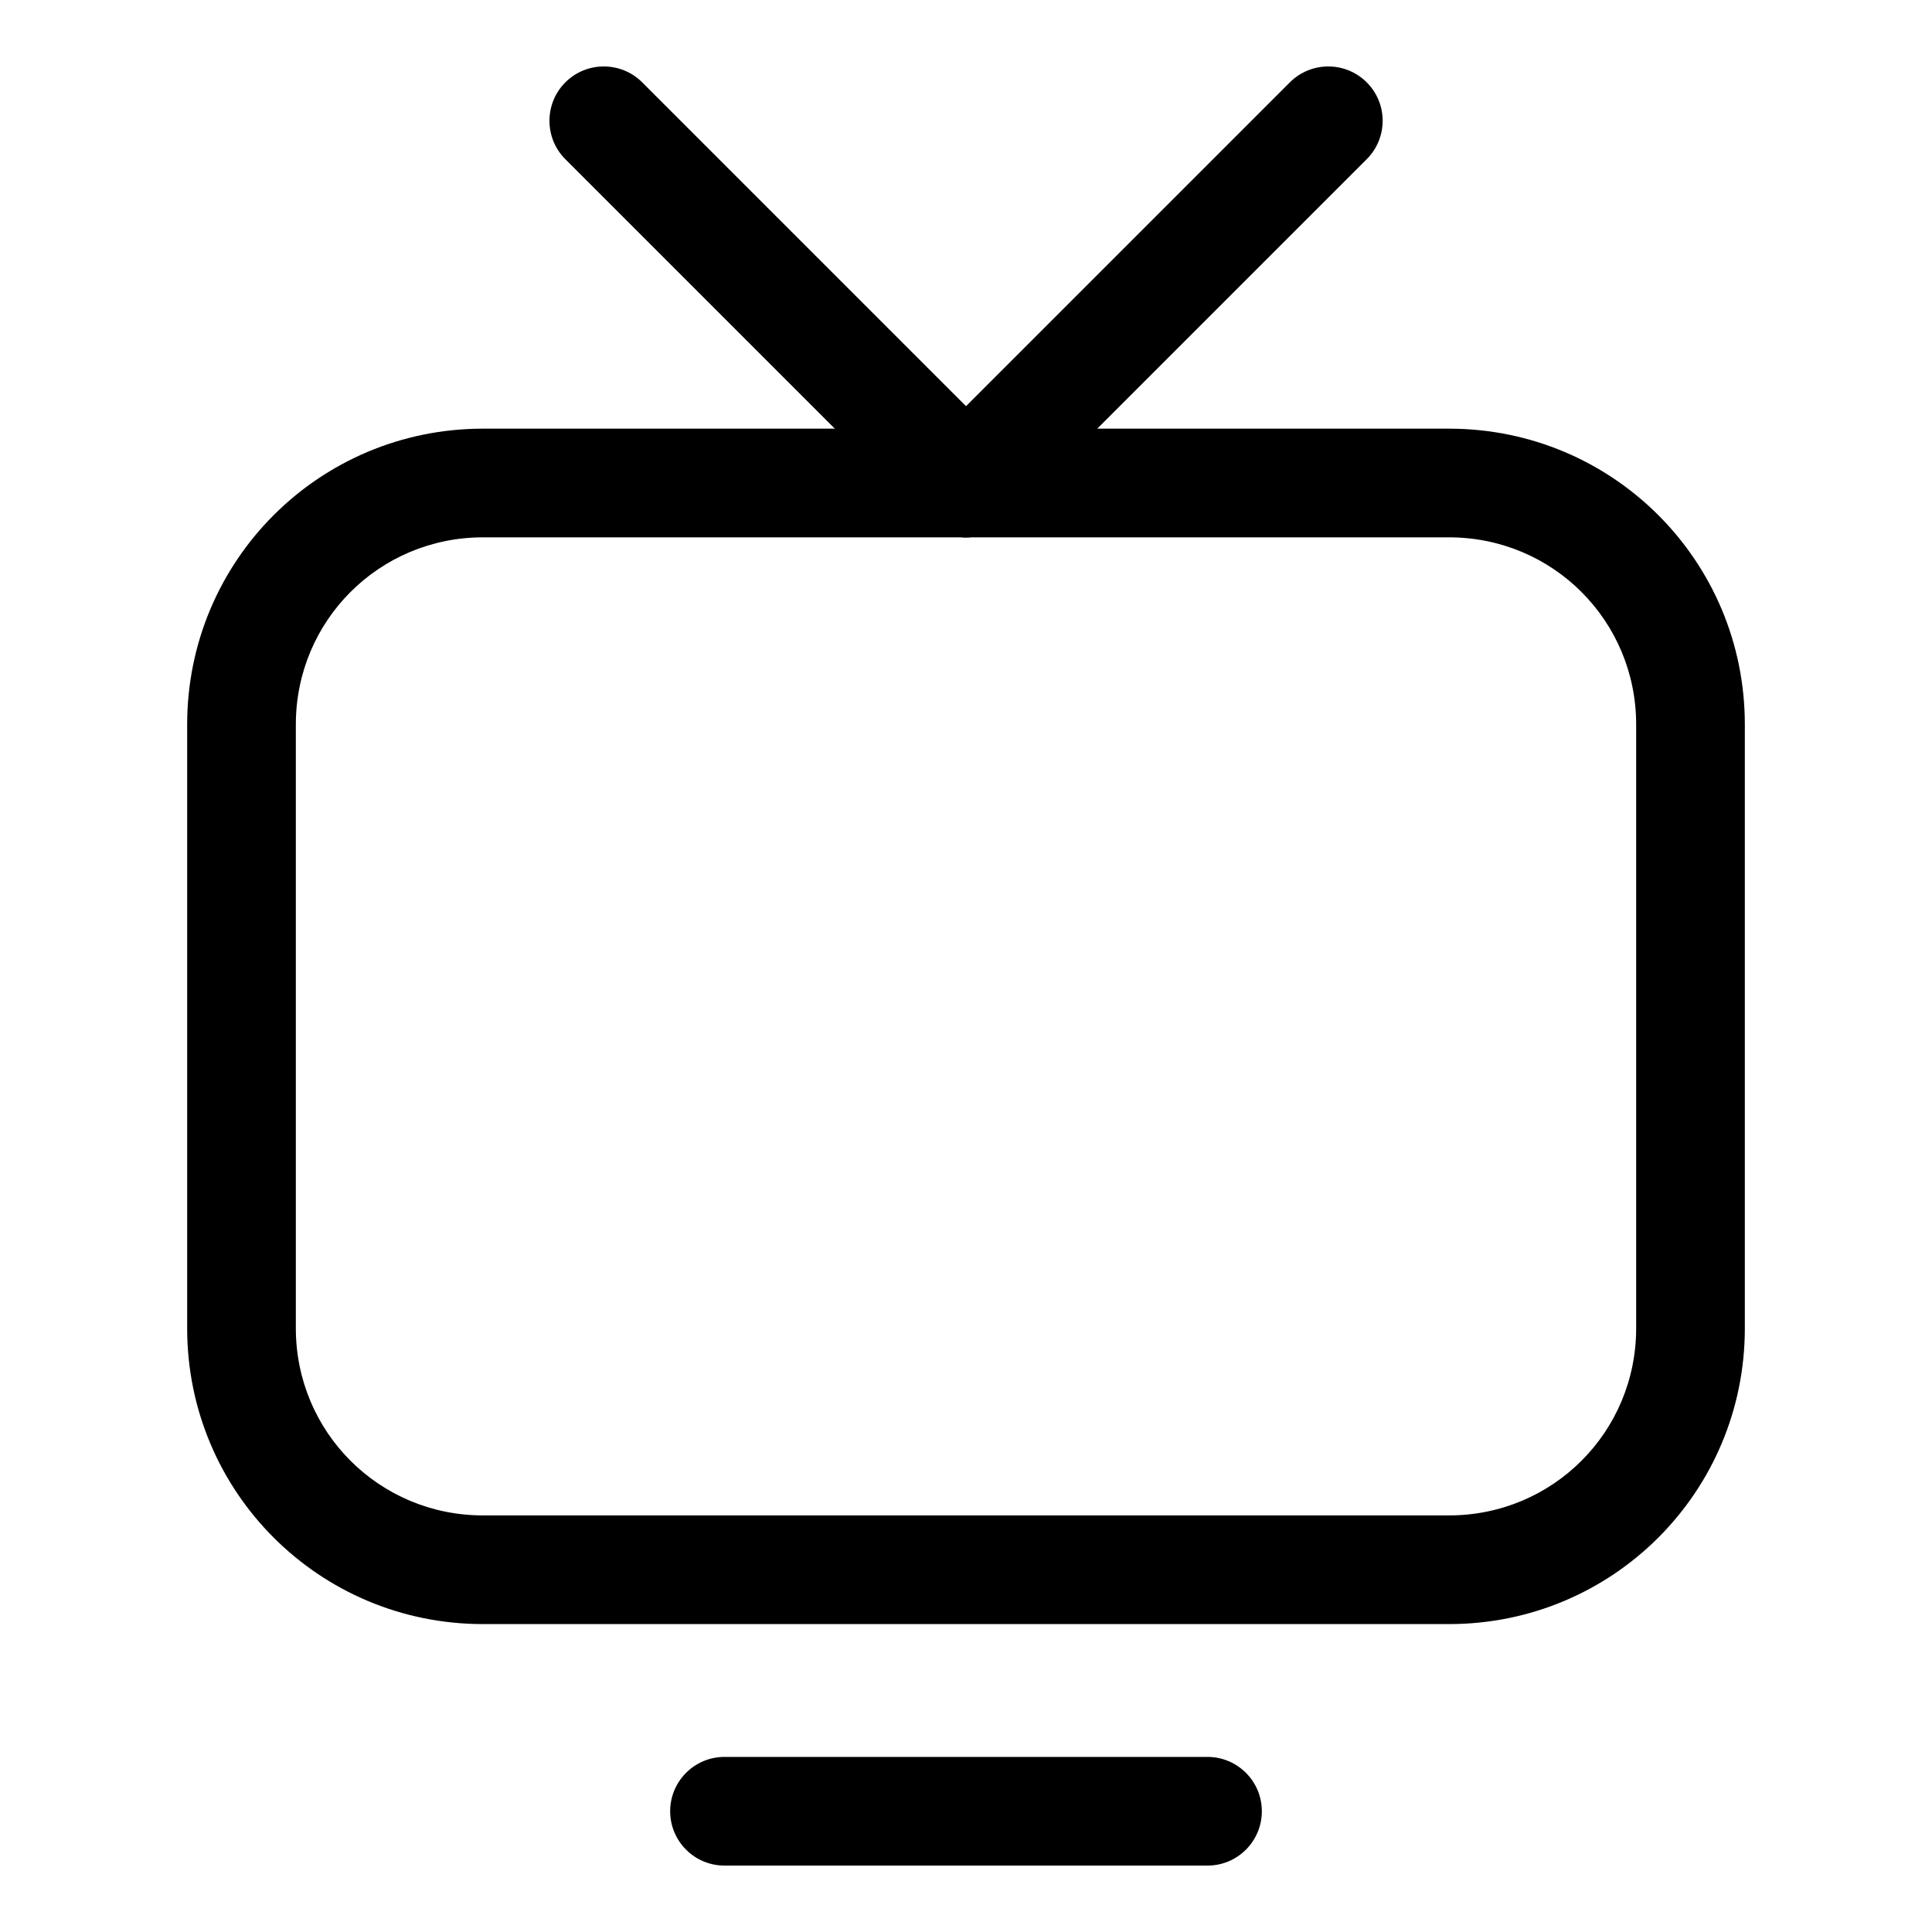 <!-- Generated by IcoMoon.io -->
<svg version="1.1" xmlns="http://www.w3.org/2000/svg" width="32" height="32" viewBox="0 0 32 32">
<title>tv</title>
<path d="M8 8.9c-1.719 0-3.1 1.381-3.1 3.1v10c0 1.719 1.381 3.1 3.1 3.1h16c1.719 0 3.1-1.381 3.1-3.1v-10c0-1.719-1.381-3.1-3.1-3.1h-16zM3.1 12c0-2.713 2.187-4.9 4.9-4.9h16c2.713 0 4.9 2.187 4.9 4.9v10c0 2.713-2.187 4.9-4.9 4.9h-16c-2.713 0-4.9-2.187-4.9-4.9v-10z"></path>
<path d="M11.1 30c0-0.497 0.403-0.9 0.9-0.9h8c0.497 0 0.9 0.403 0.9 0.9s-0.403 0.9-0.9 0.9h-8c-0.497 0-0.9-0.403-0.9-0.9z"></path>
<path d="M22.637 1.364c0.352 0.351 0.352 0.921 0 1.273l-6 6c-0.352 0.351-0.921 0.351-1.273 0s-0.351-0.921 0-1.273l6-6c0.352-0.351 0.921-0.351 1.273 0z"></path>
<path d="M9.364 1.364c0.351-0.351 0.921-0.351 1.273 0l6 6c0.352 0.351 0.352 0.921 0 1.273s-0.921 0.351-1.273 0l-6-6c-0.351-0.351-0.351-0.921 0-1.273z"></path>
</svg>
